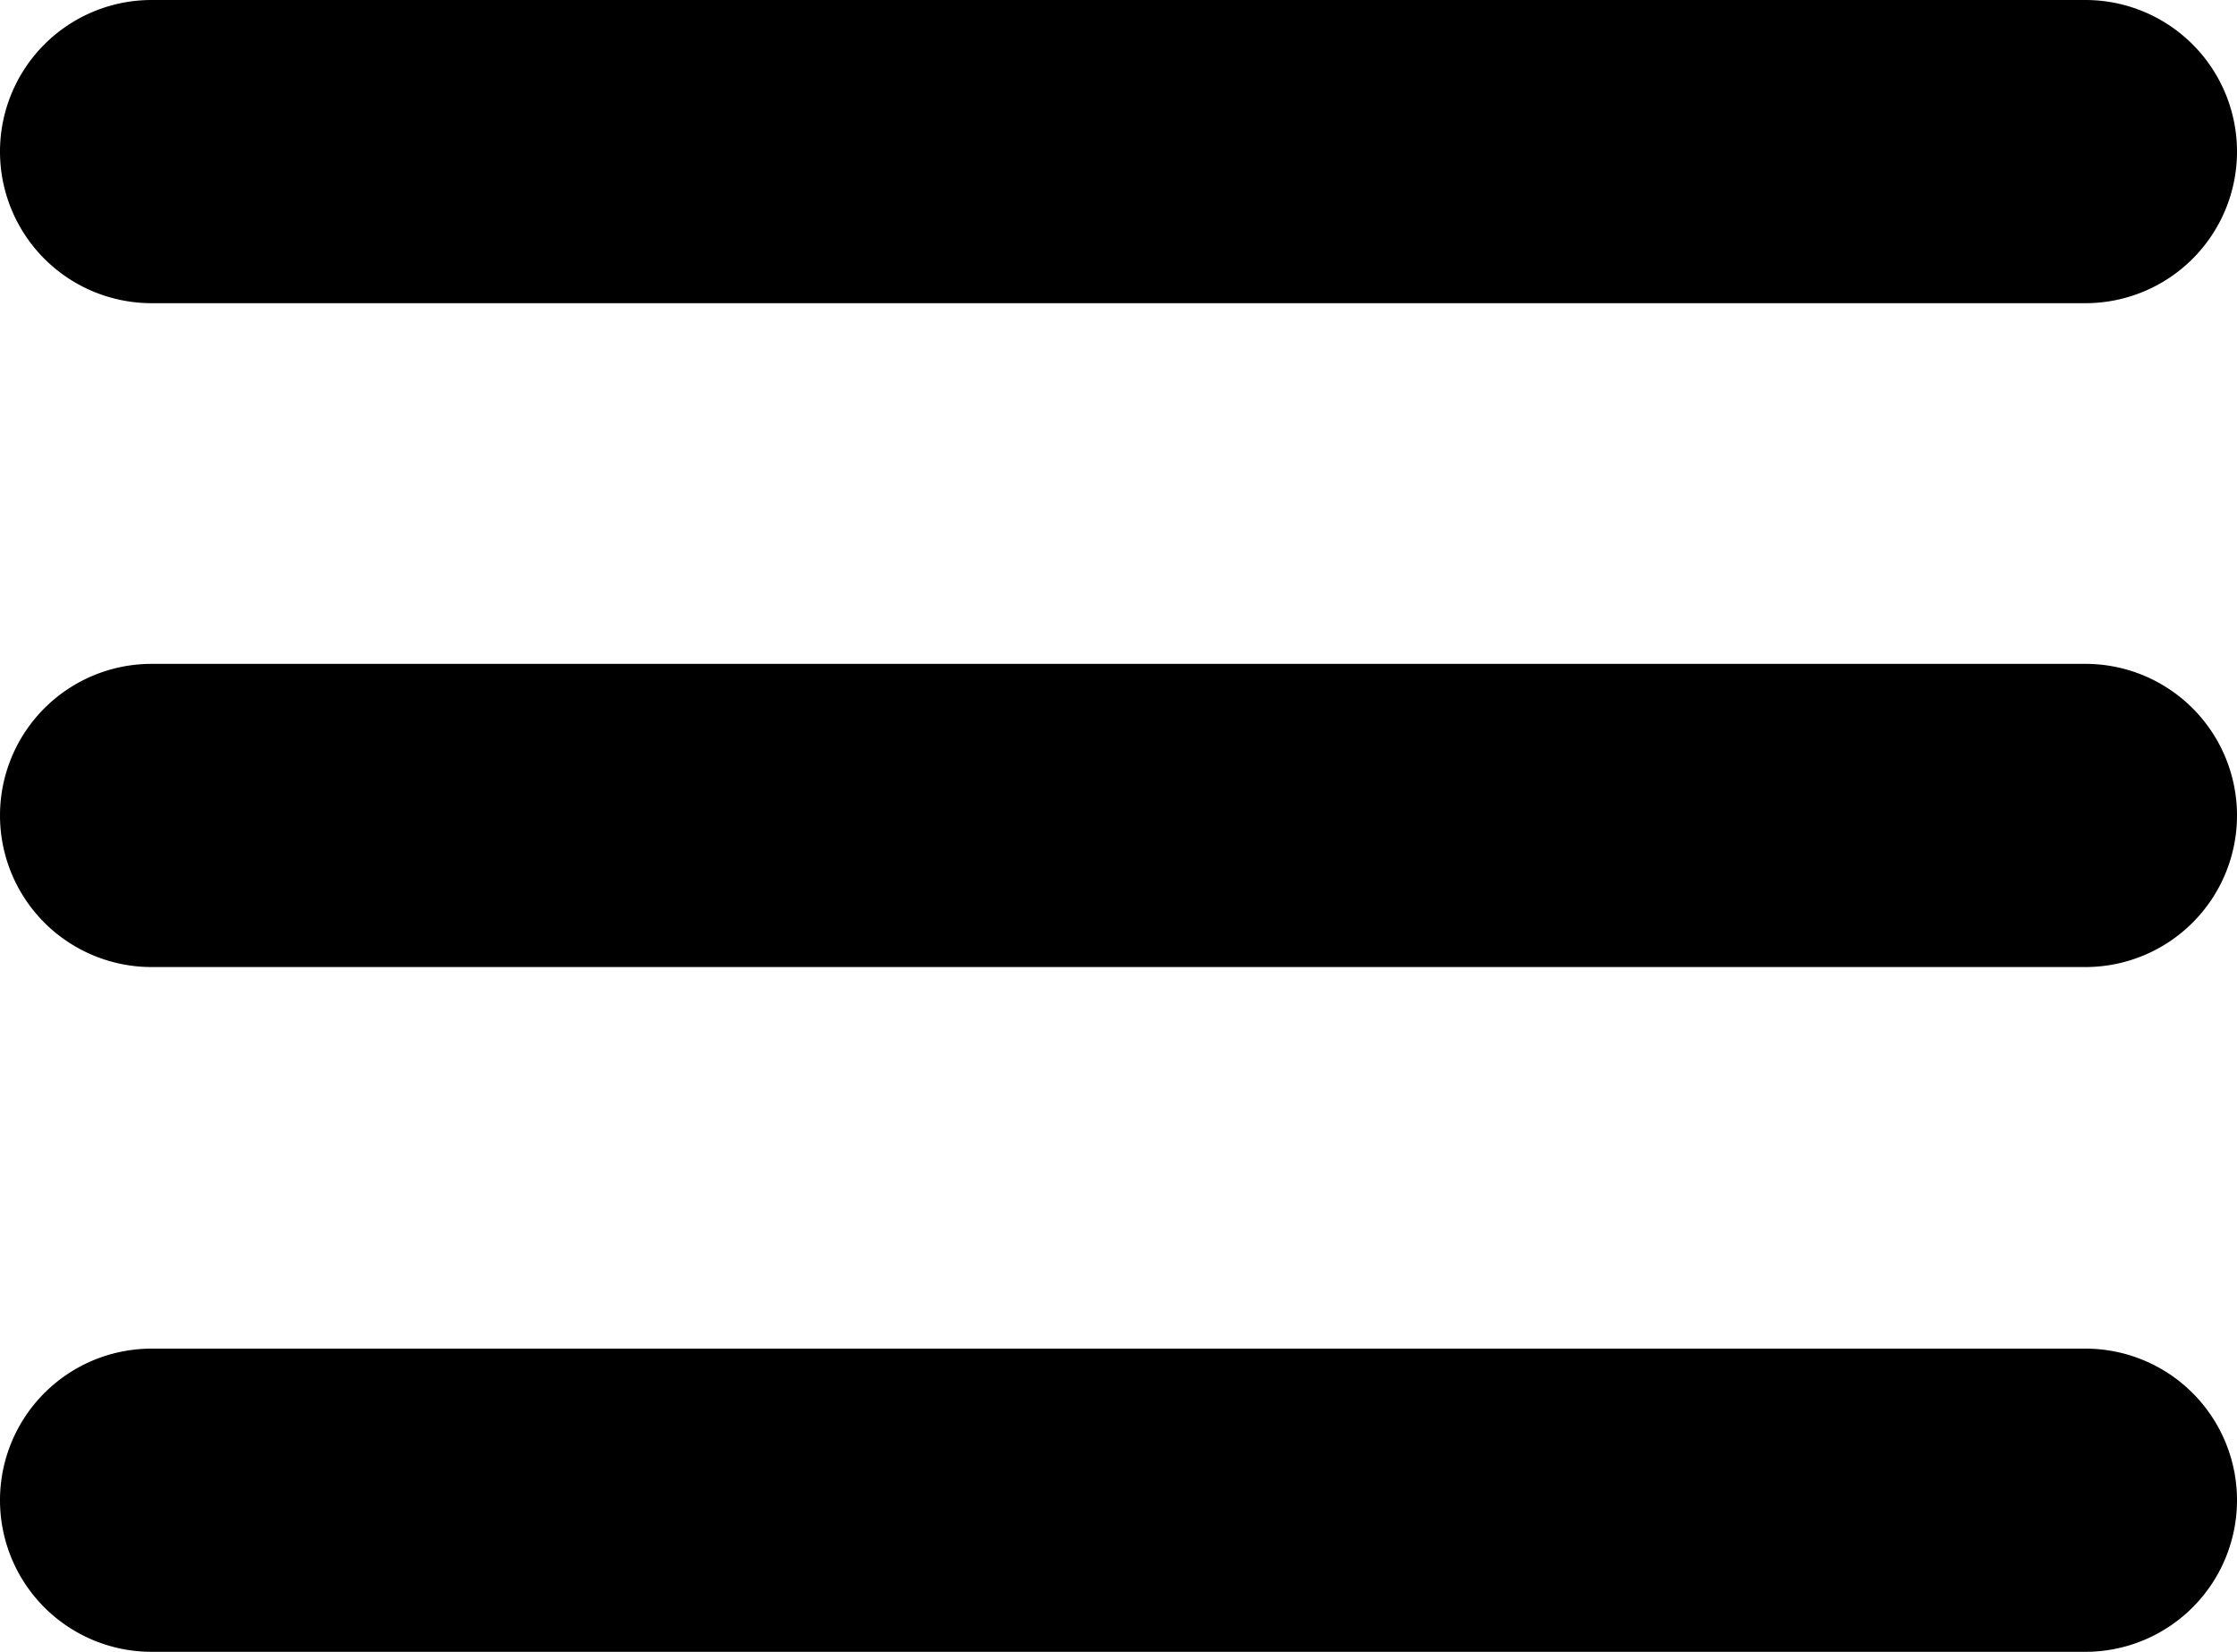 <svg id="aa728424-0a70-4e21-af5c-823f7591e00e" data-name="menu" xmlns="http://www.w3.org/2000/svg" viewBox="0 0 214 158"><title>menu</title><path d="M199.5,29H14.5a14.5,14.5,0,0,1,0-29h185a14.5,14.5,0,0,1,0,29Z"/><path d="M199.5,92.5H14.5a14.5,14.5,0,0,1,0-29h185a14.5,14.5,0,0,1,0,29Z"/><path d="M199.5,158H14.5a14.5,14.5,0,0,1,0-29h185a14.5,14.5,0,0,1,0,29Z"/></svg>